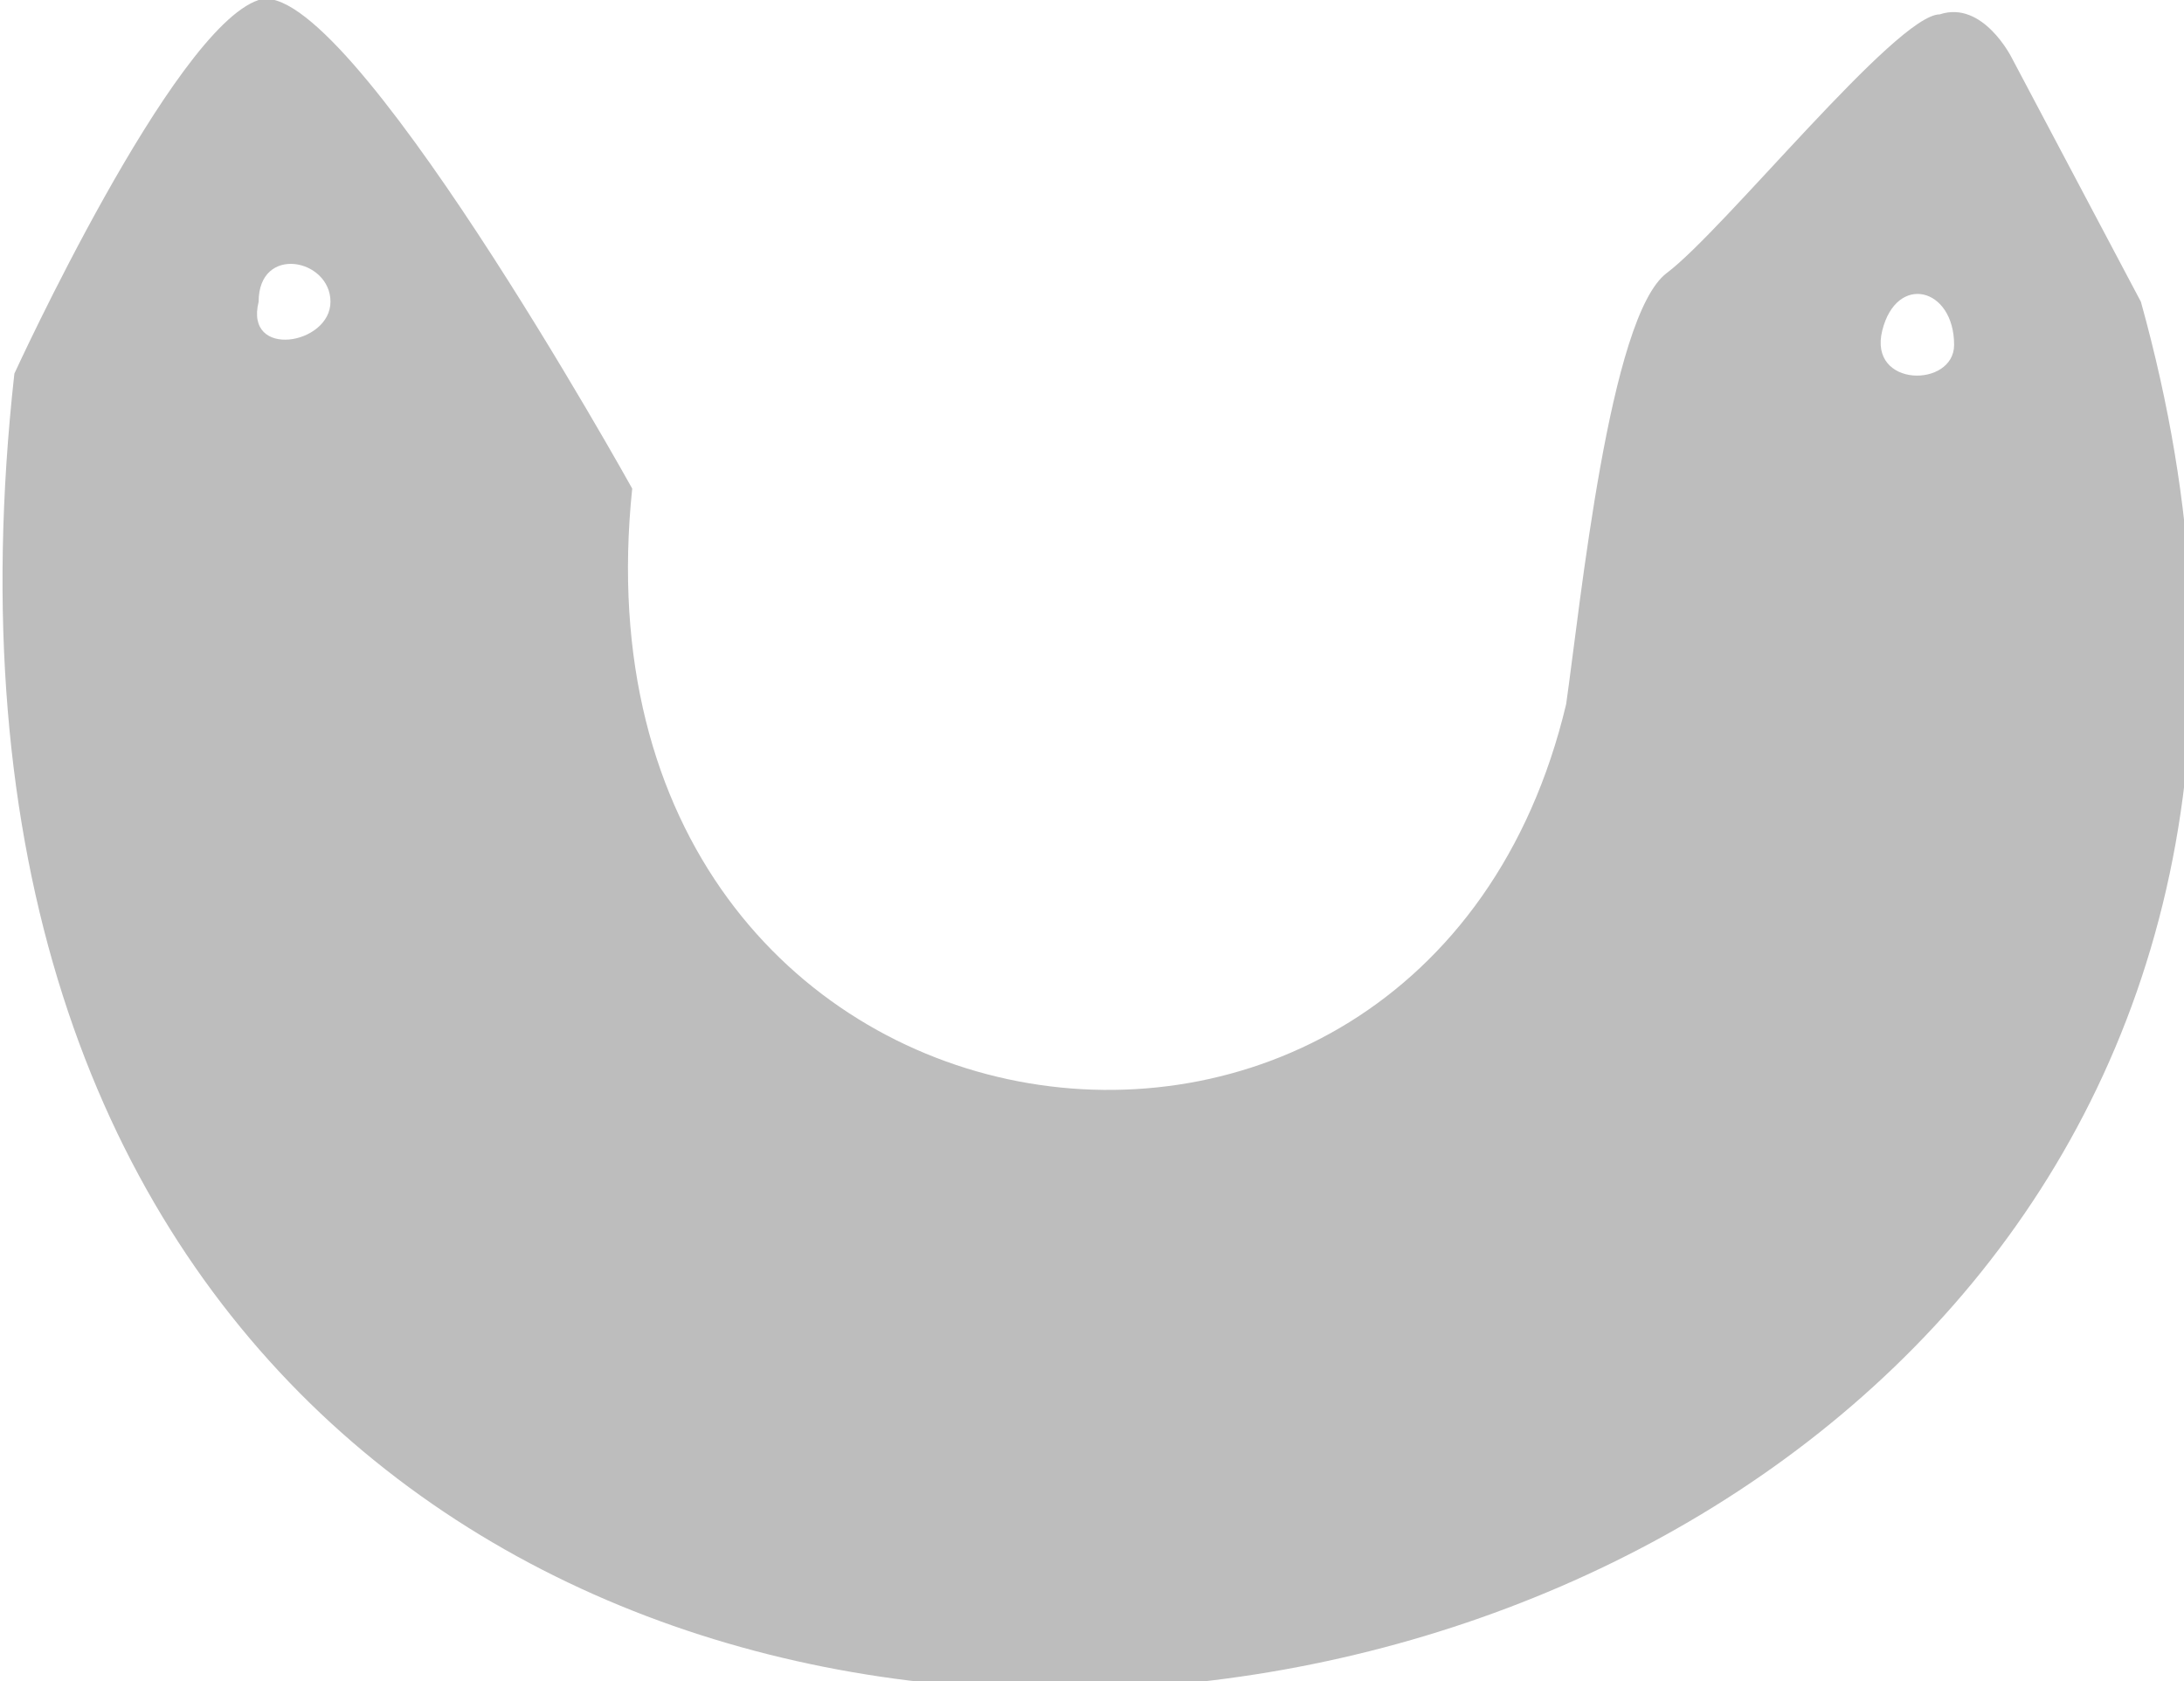 <?xml version="1.0" encoding="utf-8"?>
<!-- Generator: Adobe Illustrator 25.0.0, SVG Export Plug-In . SVG Version: 6.00 Build 0)  -->
<svg version="1.1" id="Calque_1" xmlns="http://www.w3.org/2000/svg" xmlns:xlink="http://www.w3.org/1999/xlink" x="0px" y="0px"
	 viewBox="0 0 15.2 11.7" style="enable-background:new 0 0 15.2 11.7;" xml:space="preserve">
<style type="text/css">
	.st0{fill:#BDBDBD;}
</style>
<path class="st0" d="M13.5,0.1c-0.3,0-1.5,1.5-1.9,1.8s-0.6,2.3-0.7,3c-1,4.2-7,3.3-6.5-1.5c0,0-2-3.6-2.6-3.4S0.1,2.6,0.1,2.6
	c-1.5,13.5,18,11,14.8-0.5L14,0.4C14,0.4,13.8,0,13.5,0.1z M1.8,2.1c0-0.4,0.5-0.3,0.5,0S1.7,2.5,1.8,2.1z M13.6,2.4
	c0,0.3-0.6,0.3-0.5-0.1S13.6,2,13.6,2.4z"/>
</svg>
